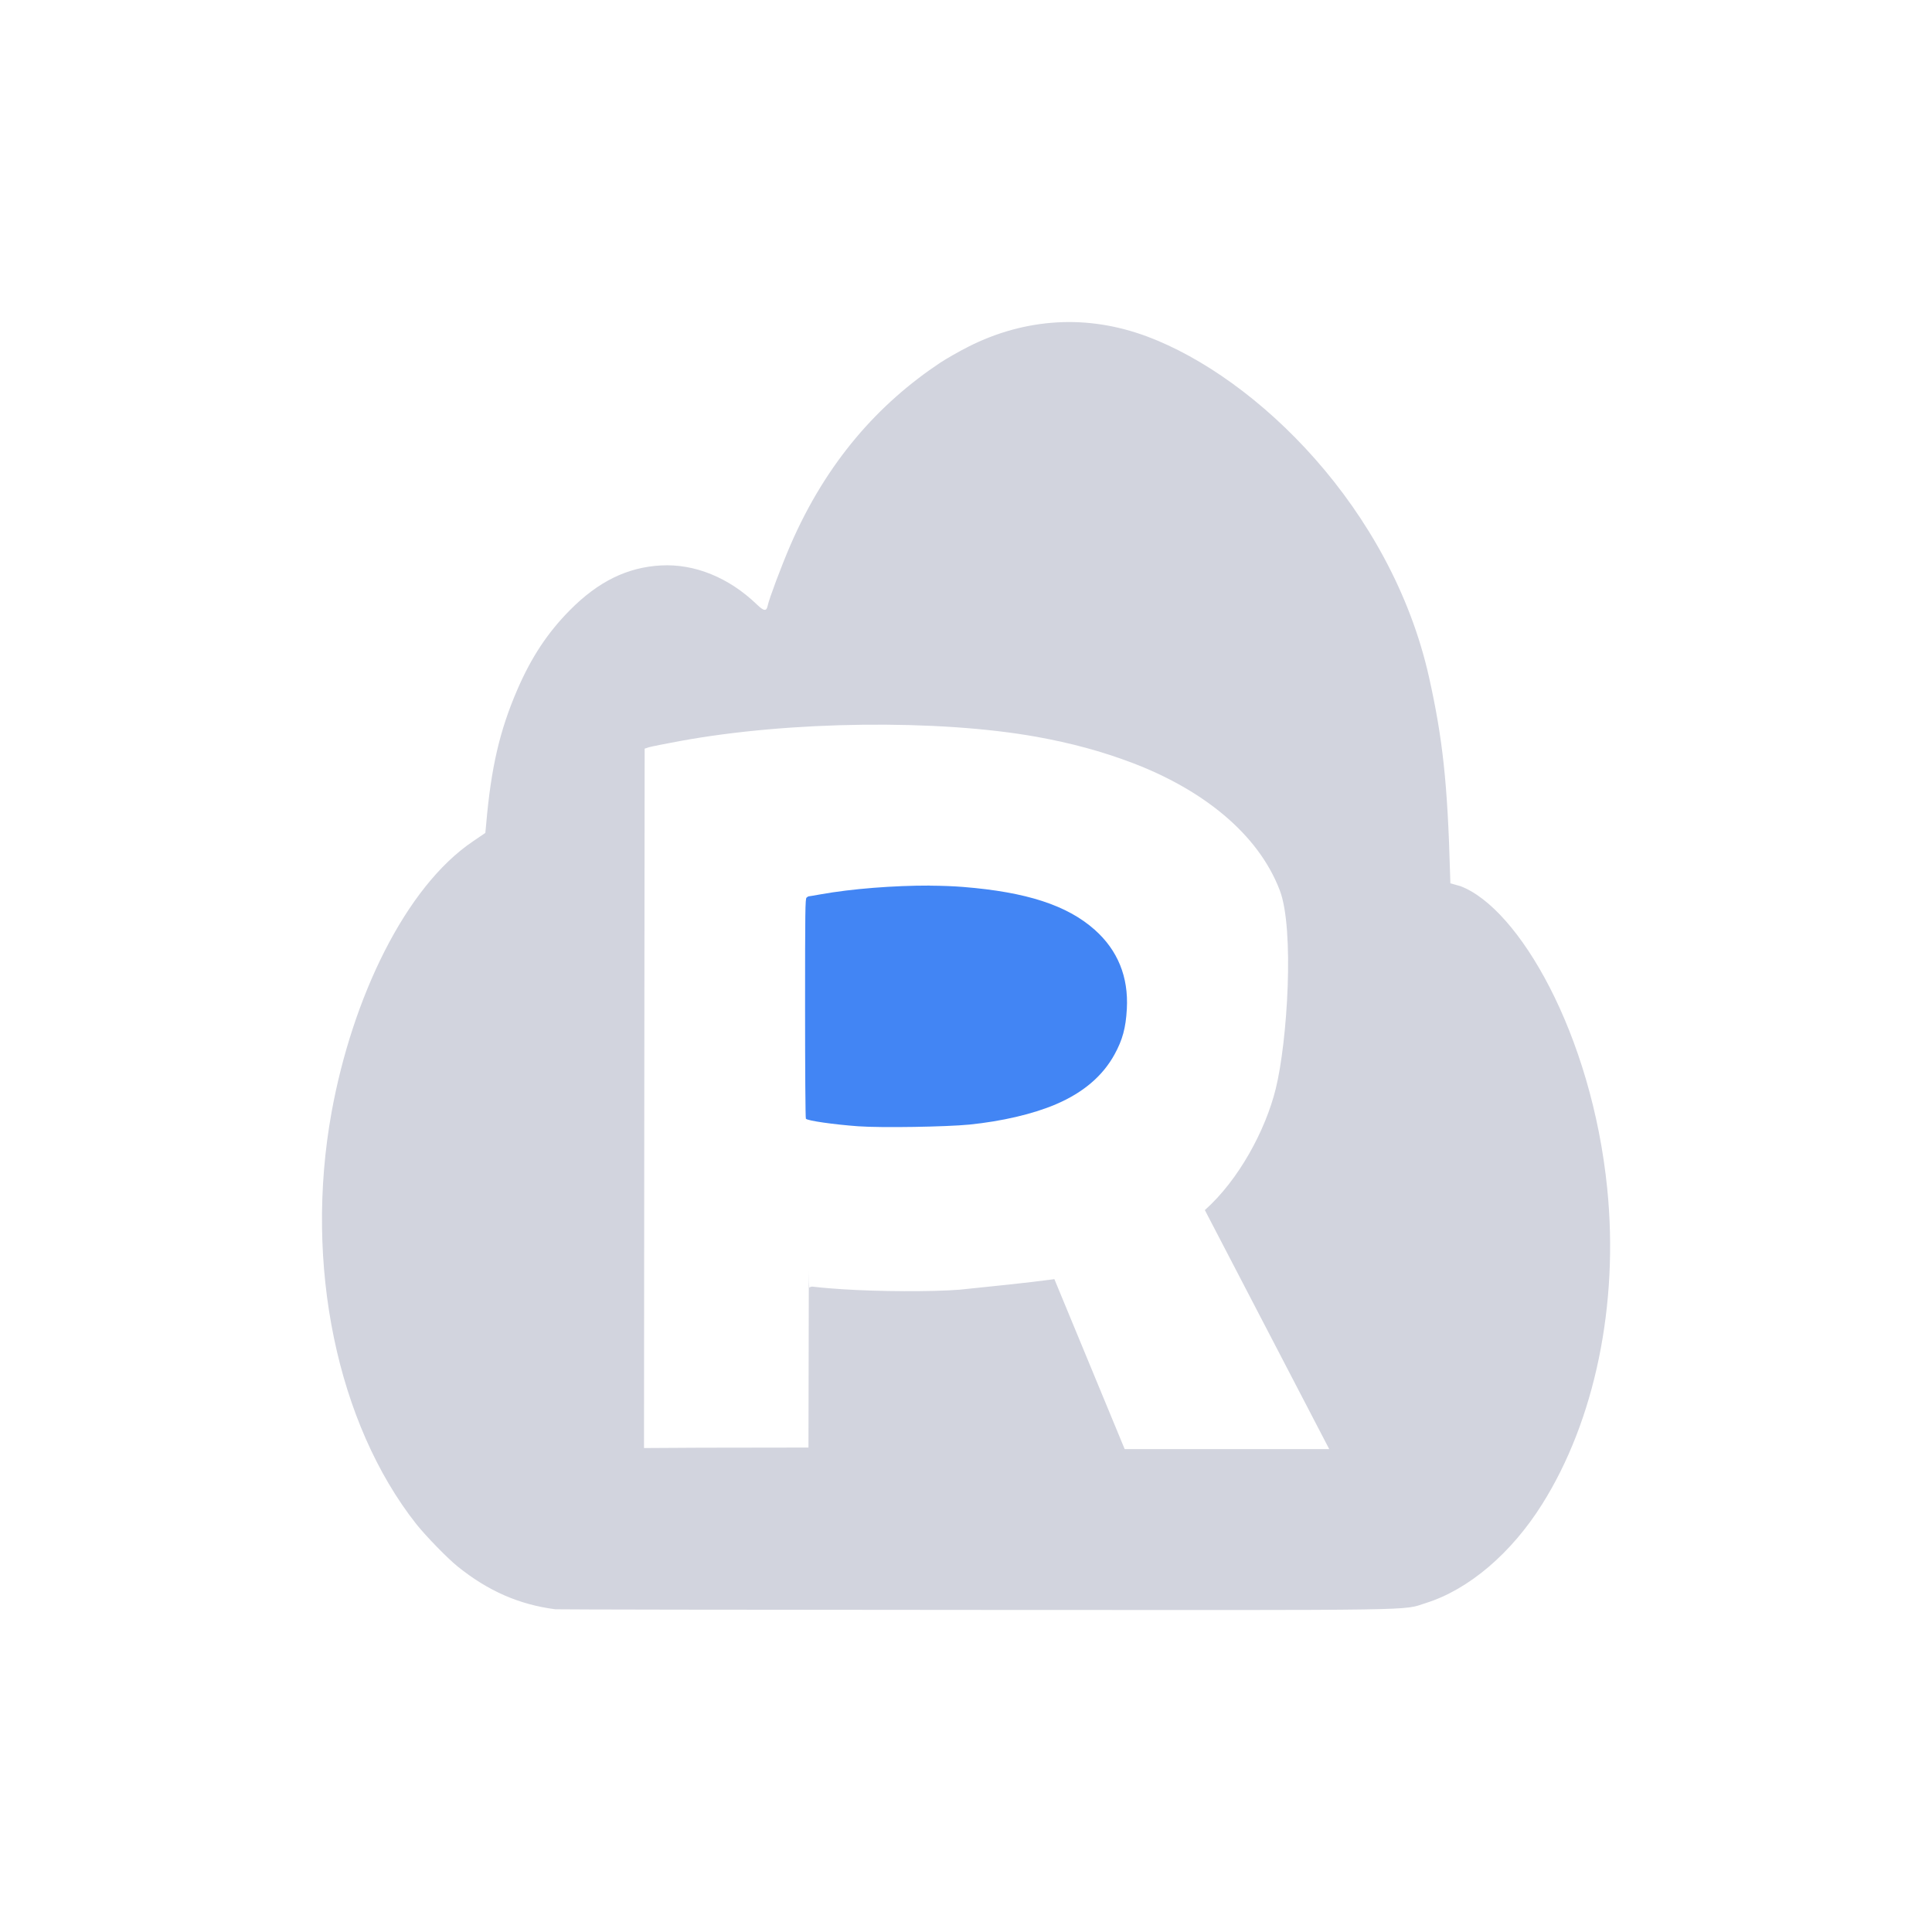 <svg xmlns="http://www.w3.org/2000/svg" width="24" height="24" version="1.1">
 <defs>
  <style id="current-color-scheme" type="text/css">
   .ColorScheme-Text { color:#d2d4de; } .ColorScheme-Highlight { color:#4285f4; } .ColorScheme-NeutralText { color:#ff9800; } .ColorScheme-PositiveText { color:#4caf50; } .ColorScheme-NegativeText { color:#f44336; }
  </style>
 </defs>
 <path style="fill:currentColor" class="ColorScheme-Text" d="m 13.129,4.005 c -0.374,0.022 -0.745,0.122 -1.102,0.303 -0.114,0.058 -0.27,0.147 -0.346,0.197 C 10.923,5.009 10.269,5.729 9.816,6.778 9.705,7.036 9.554,7.439 9.537,7.522 9.522,7.597 9.491,7.594 9.402,7.509 9.057,7.176 8.631,7.002 8.213,7.024 7.794,7.046 7.432,7.223 7.078,7.581 6.802,7.86 6.601,8.165 6.43,8.559 6.207,9.073 6.1,9.535 6.039,10.243 l -0.01,0.104 -0.15,0.102 c -0.846,0.568 -1.503,1.952 -1.76,3.367 -0.344,1.898 0.071,3.87 1.051,5.115 0.114,0.144 0.39,0.429 0.518,0.531 0.376,0.302 0.761,0.471 1.211,0.529 h 0.002 c 0.026,0.003 2.375,0.007 5.221,0.008 5.673,0.003 5.288,0.01 5.592,-0.086 0.531,-0.167 1.06,-0.617 1.443,-1.227 0.655,-1.041 0.953,-2.48 0.809,-3.918 -0.193,-1.925 -1.102,-3.487 -1.824,-3.76 l -0.125,-0.035 -0.004,-0.131 C 17.982,9.735 17.923,9.179 17.752,8.413 17.284,6.319 15.616,4.691 14.25,4.18 13.879,4.042 13.503,3.983 13.129,4.005 Z m -2.414,4.998 c 0.784,-0.009 1.55,0.04 2.162,0.15 0.432,0.078 0.808,0.18 1.184,0.322 0.866,0.328 1.567,0.874 1.838,1.588 0.181,0.477 0.095,1.87 -0.051,2.461 -0.127,0.516 -0.46,1.134 -0.881,1.508 l 1.545,2.969 H 15.611 14.889 13.971 l -0.873,-2.111 c -0.369,0.05 -0.74,0.085 -1.178,0.131 -0.344,0.027 -1.004,0.024 -1.459,-0.006 -0.201,-0.013 -0.342,-0.028 -0.359,-0.031 -0.017,-0.004 -0.038,0.002 -0.047,0.012 -0.011,0.013 -0.005,-0.578 -0.008,0.068 l -0.004,1.918 -1.346,0.002 -0.697,0.004 0.004,-4.844 0.004,-3.844 0.055,-0.018 c 0.031,-0.009 0.203,-0.043 0.381,-0.076 0.686,-0.126 1.488,-0.194 2.271,-0.203 z"/>
 <path style="fill:currentColor" class="ColorScheme-Highlight" d="m 11.551,11.001 c -0.447,-0.001 -0.969,0.039 -1.359,0.109 -0.077,0.014 -0.144,0.025 -0.148,0.025 -0.004,0 -0.015,0.007 -0.025,0.016 -0.016,0.015 -0.018,0.153 -0.018,1.373 8.9e-5,0.764 0.004,1.365 0.01,1.373 0.017,0.025 0.347,0.072 0.65,0.094 0.292,0.021 1.095,0.007 1.381,-0.021 0.404,-0.041 0.791,-0.131 1.074,-0.252 0.34,-0.145 0.582,-0.351 0.73,-0.621 0.098,-0.179 0.139,-0.327 0.152,-0.564 0.022,-0.398 -0.113,-0.729 -0.4,-0.984 -0.343,-0.304 -0.848,-0.468 -1.633,-0.531 -0.124,-0.01 -0.265,-0.015 -0.414,-0.016 z"/>
</svg>
